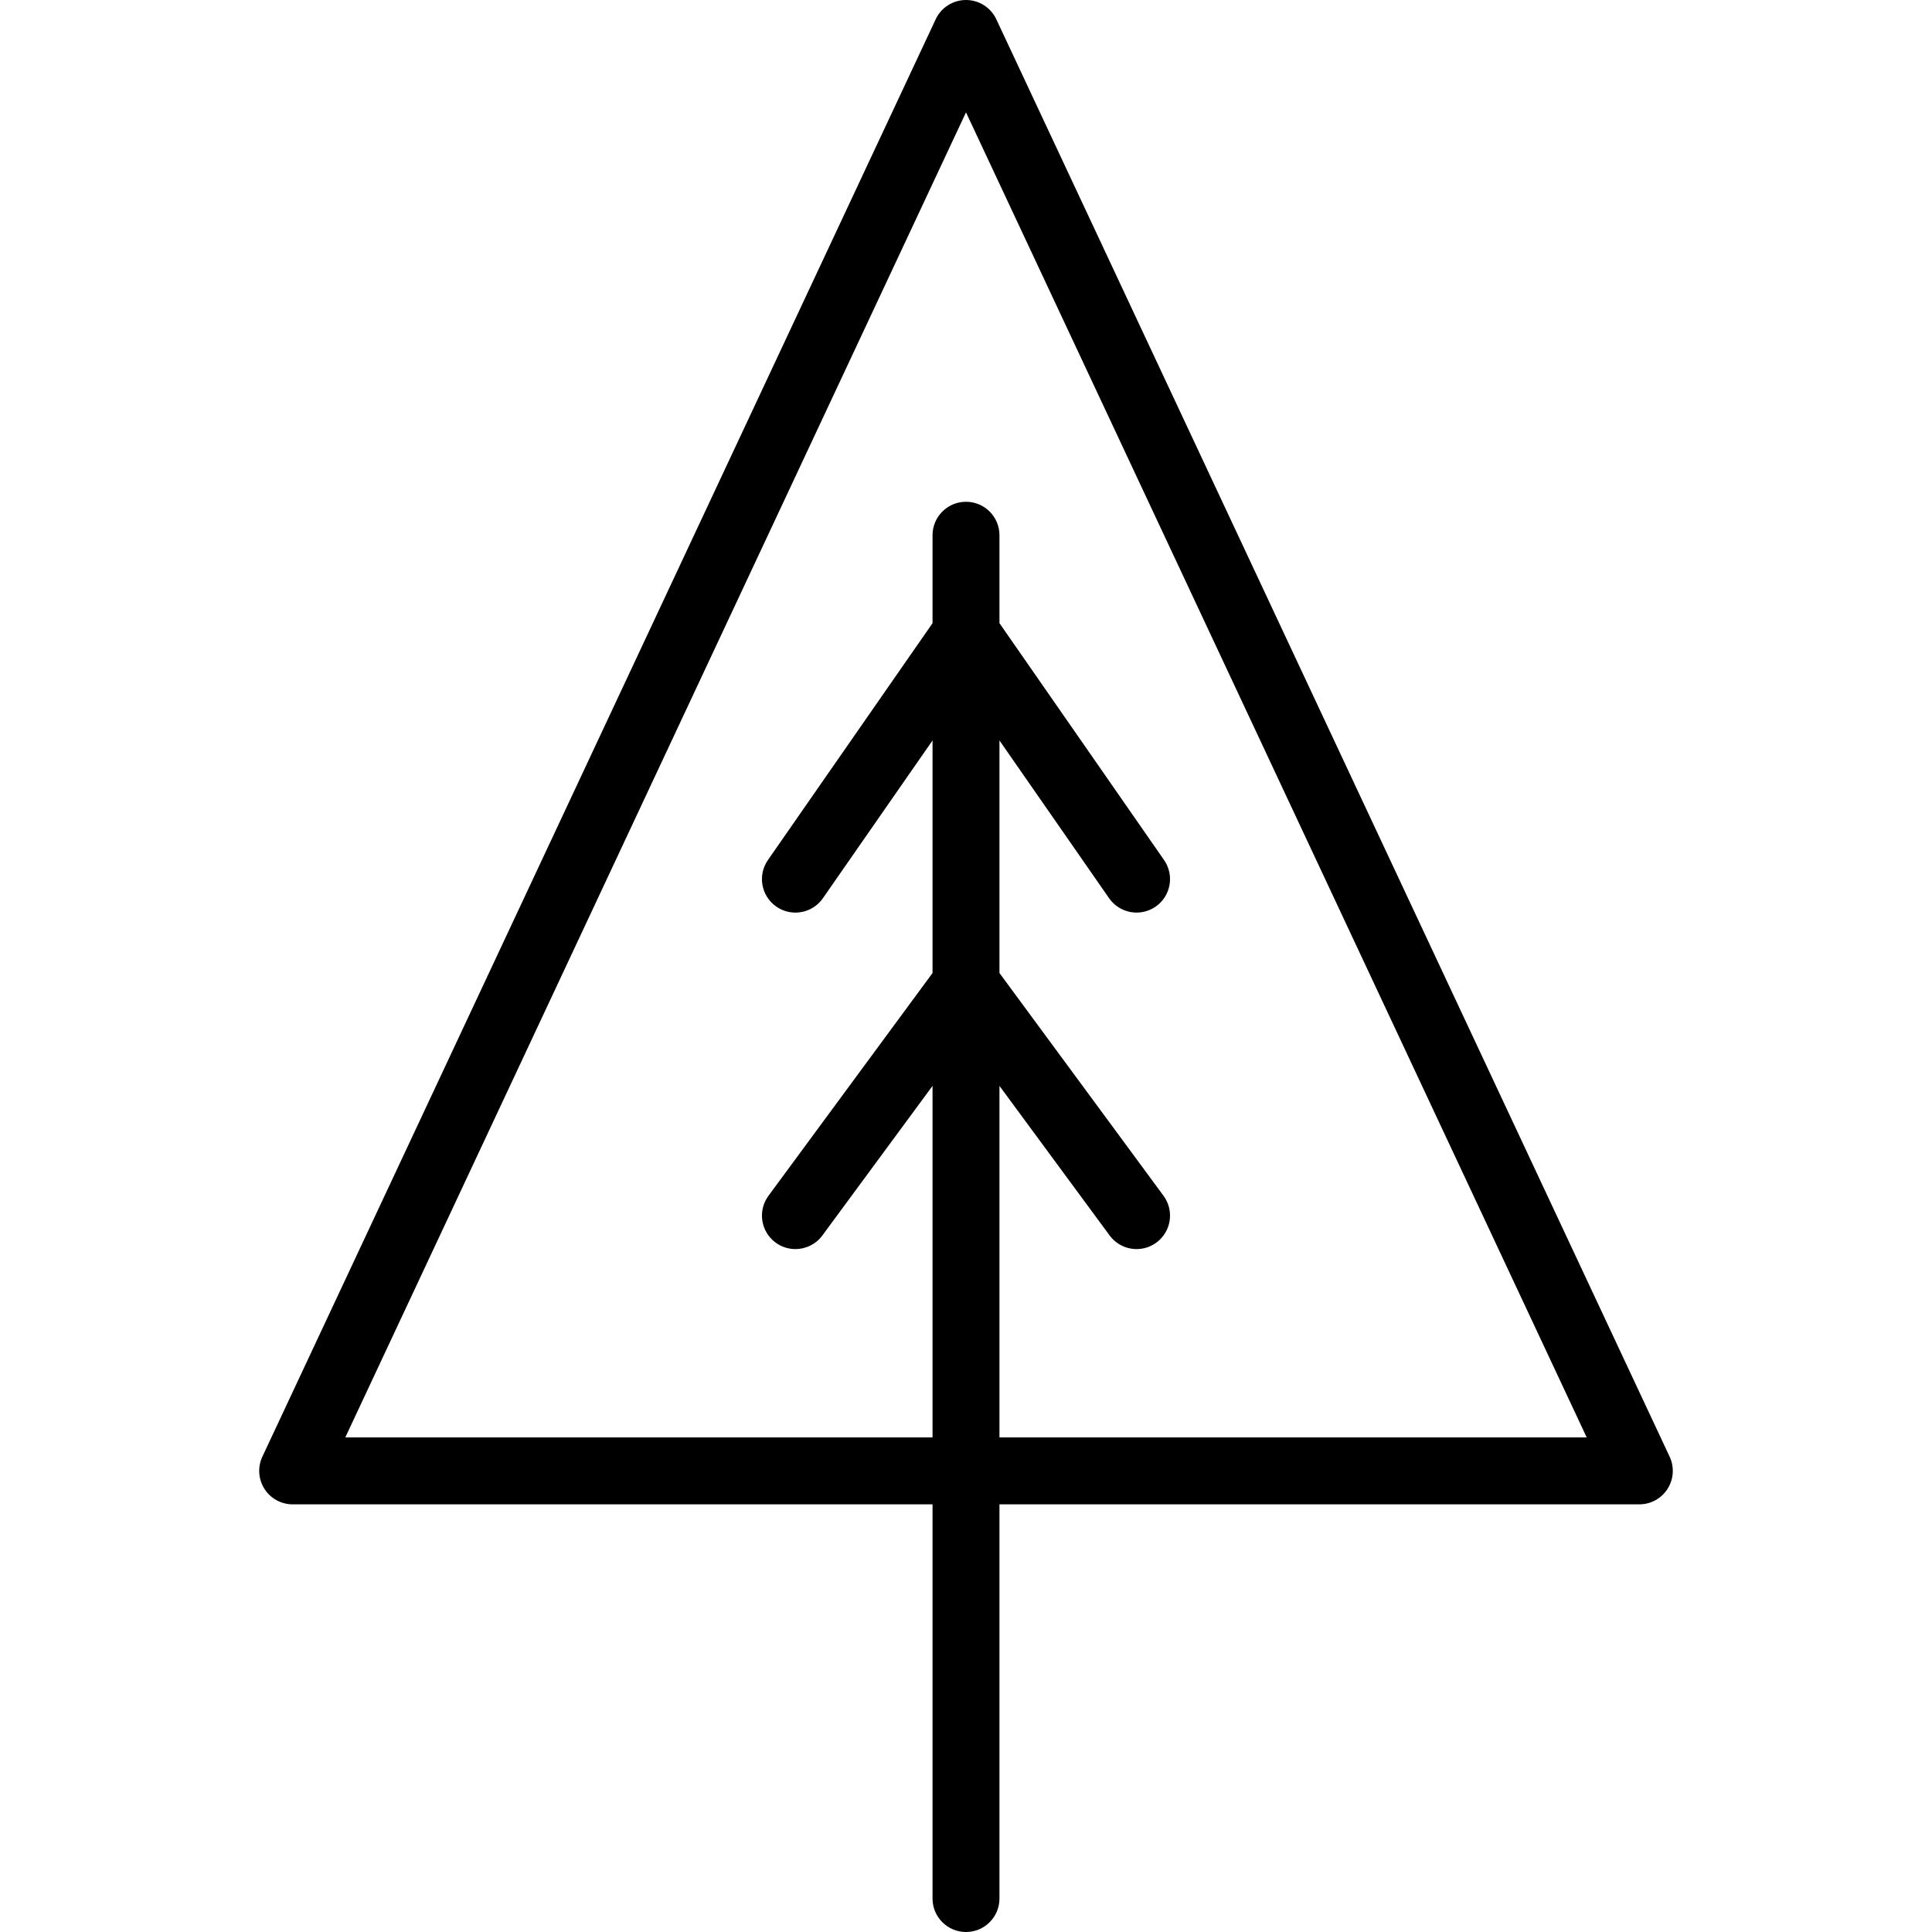 <svg xmlns="http://www.w3.org/2000/svg" xmlns:xlink="http://www.w3.org/1999/xlink" id="Capa_1" x="0" y="0" version="1.1" viewBox="0 0 433 433" xml:space="preserve" style="enable-background:new 0 0 433 433"><path d="M374.2,326.473L223.292,4.318C222.058,1.683,219.411,0,216.5,0s-5.558,1.683-6.792,4.318L58.8,326.473	c-1.088,2.323-0.913,5.041,0.463,7.206c1.377,2.165,3.764,3.476,6.329,3.476H209V425.5c0,4.142,3.357,7.5,7.5,7.5s7.5-3.358,7.5-7.5	v-88.346h143.407c2.565,0,4.952-1.311,6.329-3.476C375.113,331.514,375.288,328.796,374.2,326.473z M224,322.154V243.37	l24.69,33.524c2.457,3.335,7.152,4.047,10.486,1.591c3.336-2.457,4.048-7.151,1.592-10.487L224,218.075v-52.123l24.57,35.357	c2.364,3.401,7.037,4.243,10.439,1.878c3.401-2.364,4.242-7.037,1.879-10.438L224,139.667v-19.71c0-4.142-3.357-7.5-7.5-7.5	s-7.5,3.358-7.5,7.5v19.71l-36.89,53.082c-2.363,3.401-1.522,8.075,1.879,10.439c1.305,0.907,2.797,1.342,4.273,1.342	c2.374,0,4.709-1.124,6.166-3.22L209,165.952v52.123l-36.77,49.923c-2.456,3.335-1.744,8.03,1.591,10.487	c1.34,0.986,2.897,1.461,4.442,1.461c2.303,0,4.574-1.057,6.045-3.053L209,243.369v78.785H77.387L216.5,25.181l139.112,296.974H224z"/></svg>
